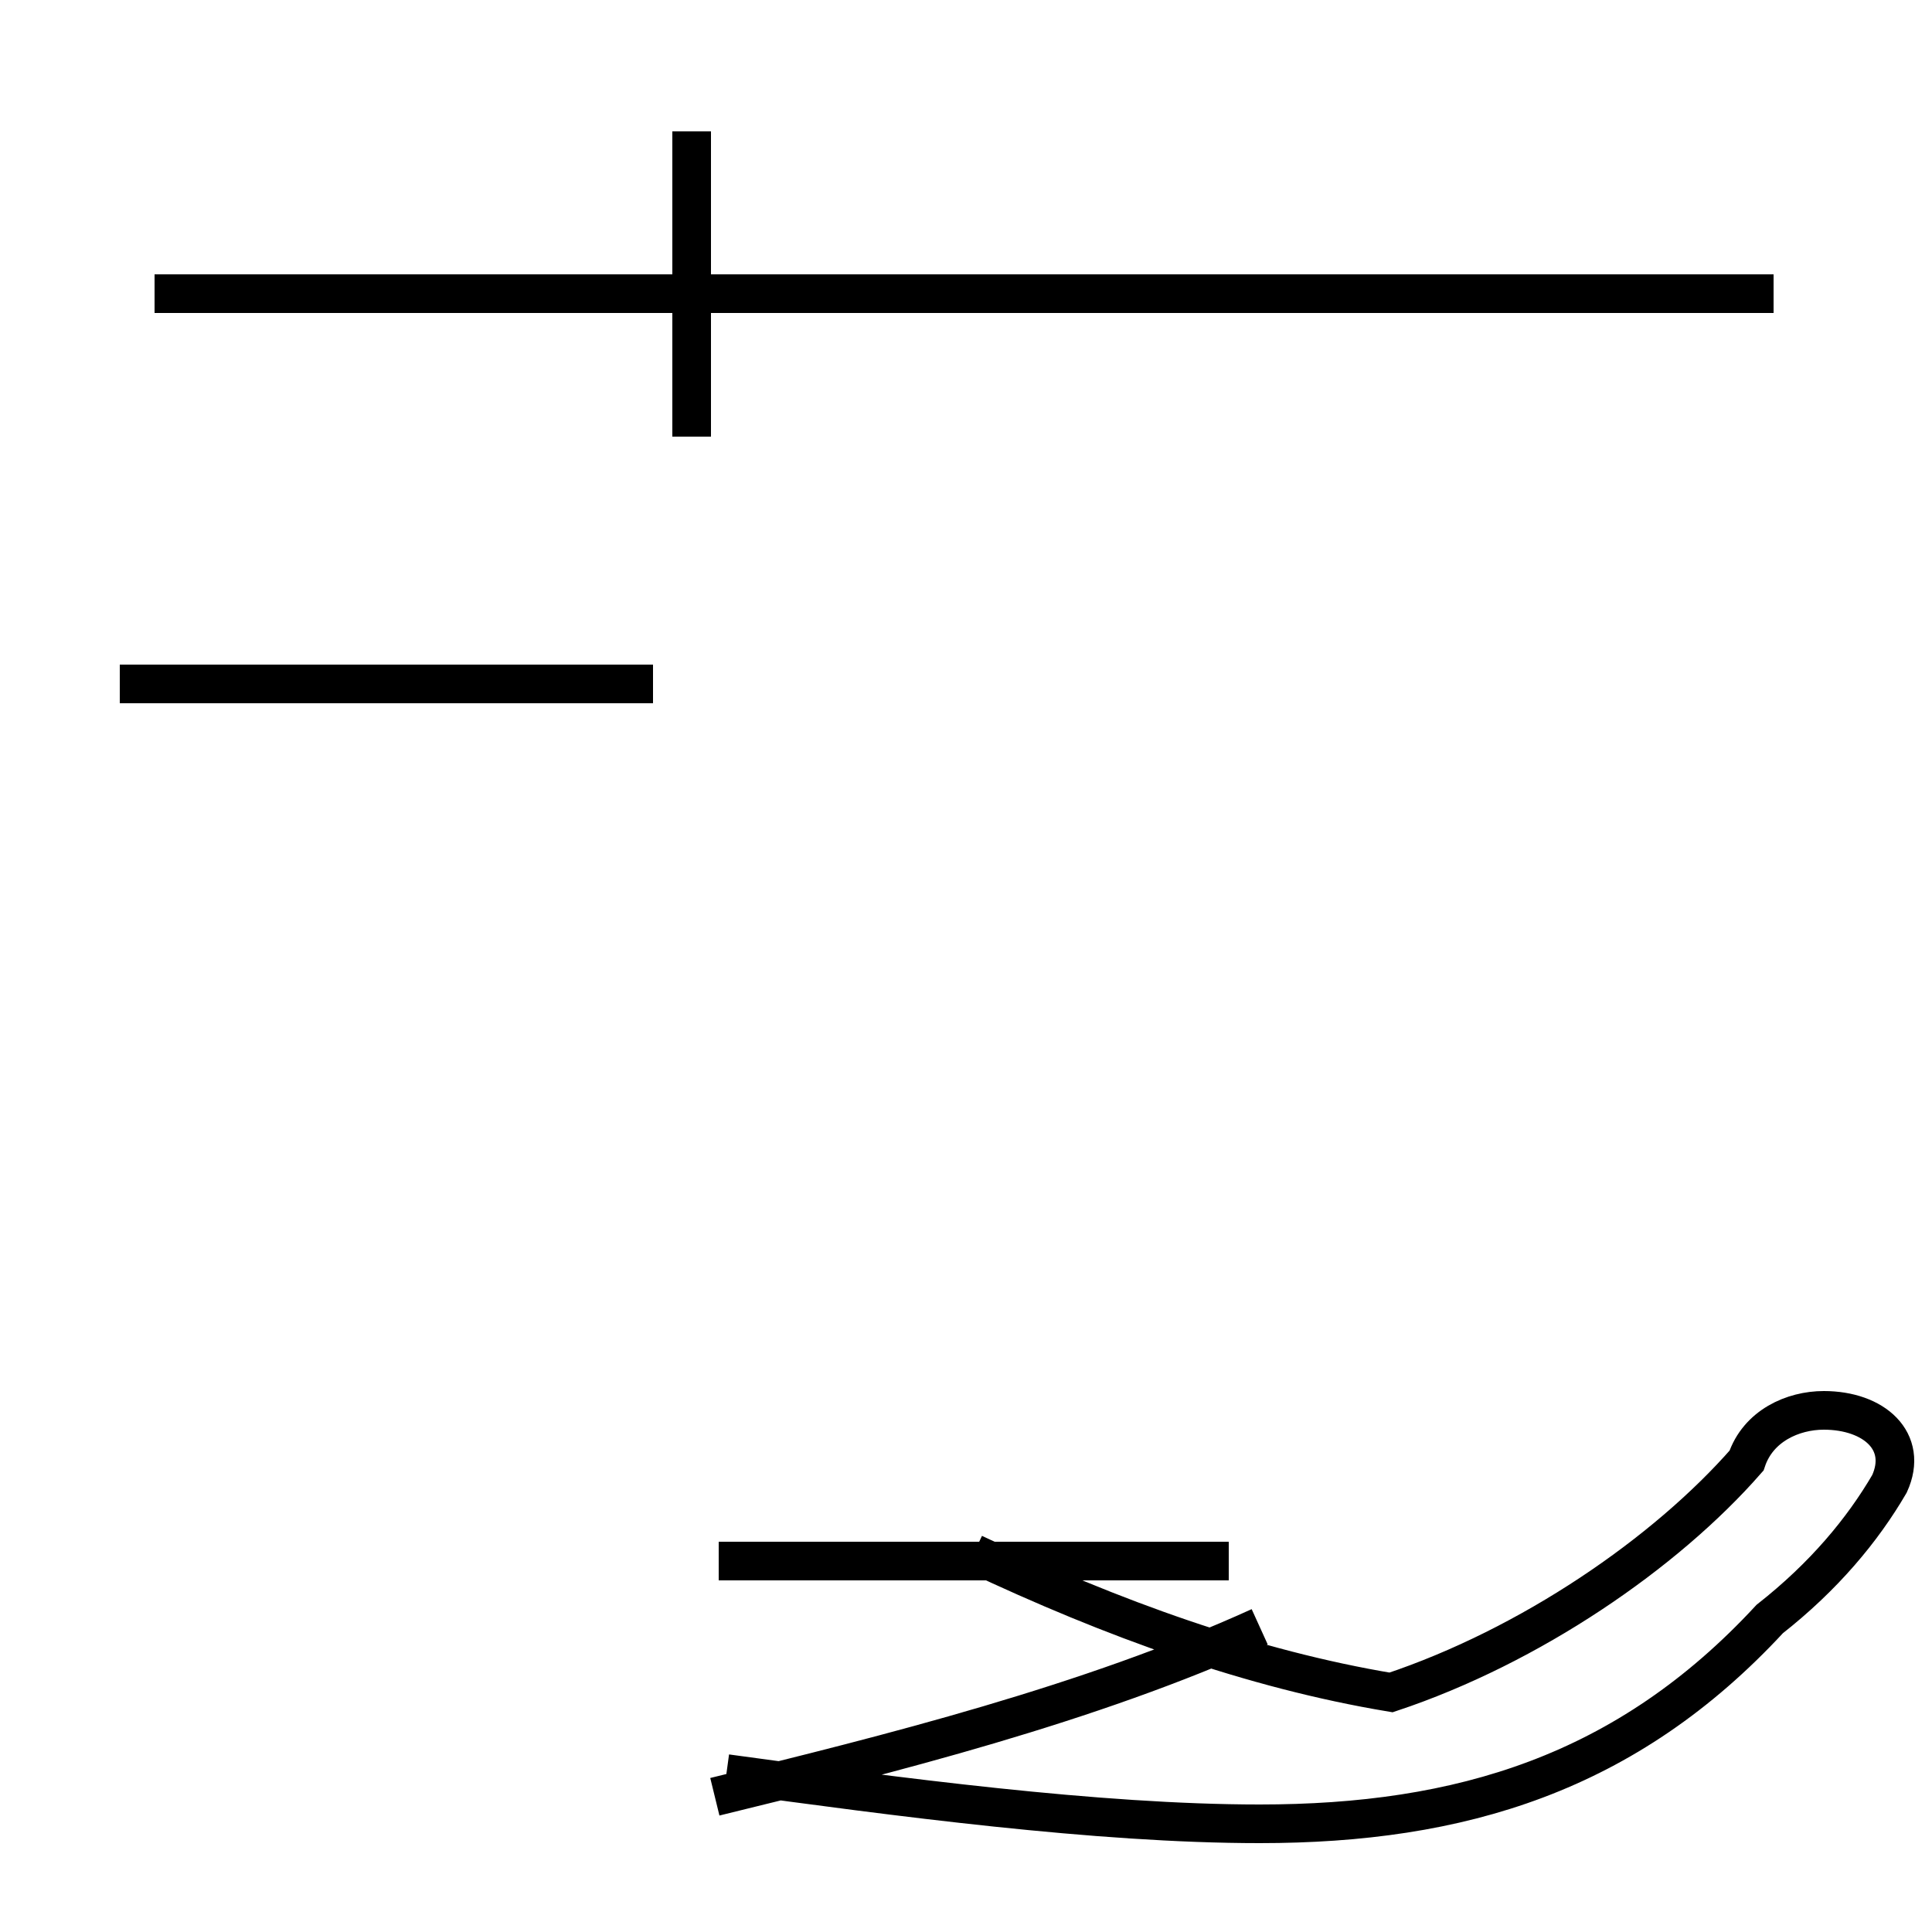 <?xml version='1.0' encoding='utf8'?>
<svg viewBox="0.0 -44.0 50.0 50.0" version="1.1" xmlns="http://www.w3.org/2000/svg">
<rect x="0.0" y="-44.0" width="50.0" height="50.0" fill="#808080" stroke="none"/>
<rect x="-1000" y="-1000" width="2000" height="2000" stroke="white" fill="white"/>
<g style="fill:none; stroke:#000000;  stroke-width:1">
<path d="M 3.1 26.3 L 16.9 26.3 M 17.9 32.7 L 17.9 40.6 M 4.0 36.4 L 31.8 36.4 M 18.6 3.6 L 31.8 3.6 M 18.5 -2.5 C 23.0 -1.4 28.2 -0.1 32.6 1.9 M 18.8 -1.9 C 23.2 -2.5 28.4 -3.2 32.6 -3.2 C 37.8 -3.2 42.1 -1.9 45.8 2.1 C 47.2 3.2 48.2 4.4 48.9 5.6 C 49.4 6.7 48.5 7.5 47.2 7.5 C 46.4 7.5 45.5 7.1 45.2 6.2 C 43.1 3.8 39.6 1.4 36.0 0.2 C 32.4 0.8 28.8 2.1 25.2 3.8 M 45.9 36.4 L 16.9 36.4 " transform="scale(1, -1)" />
</g>
</svg>